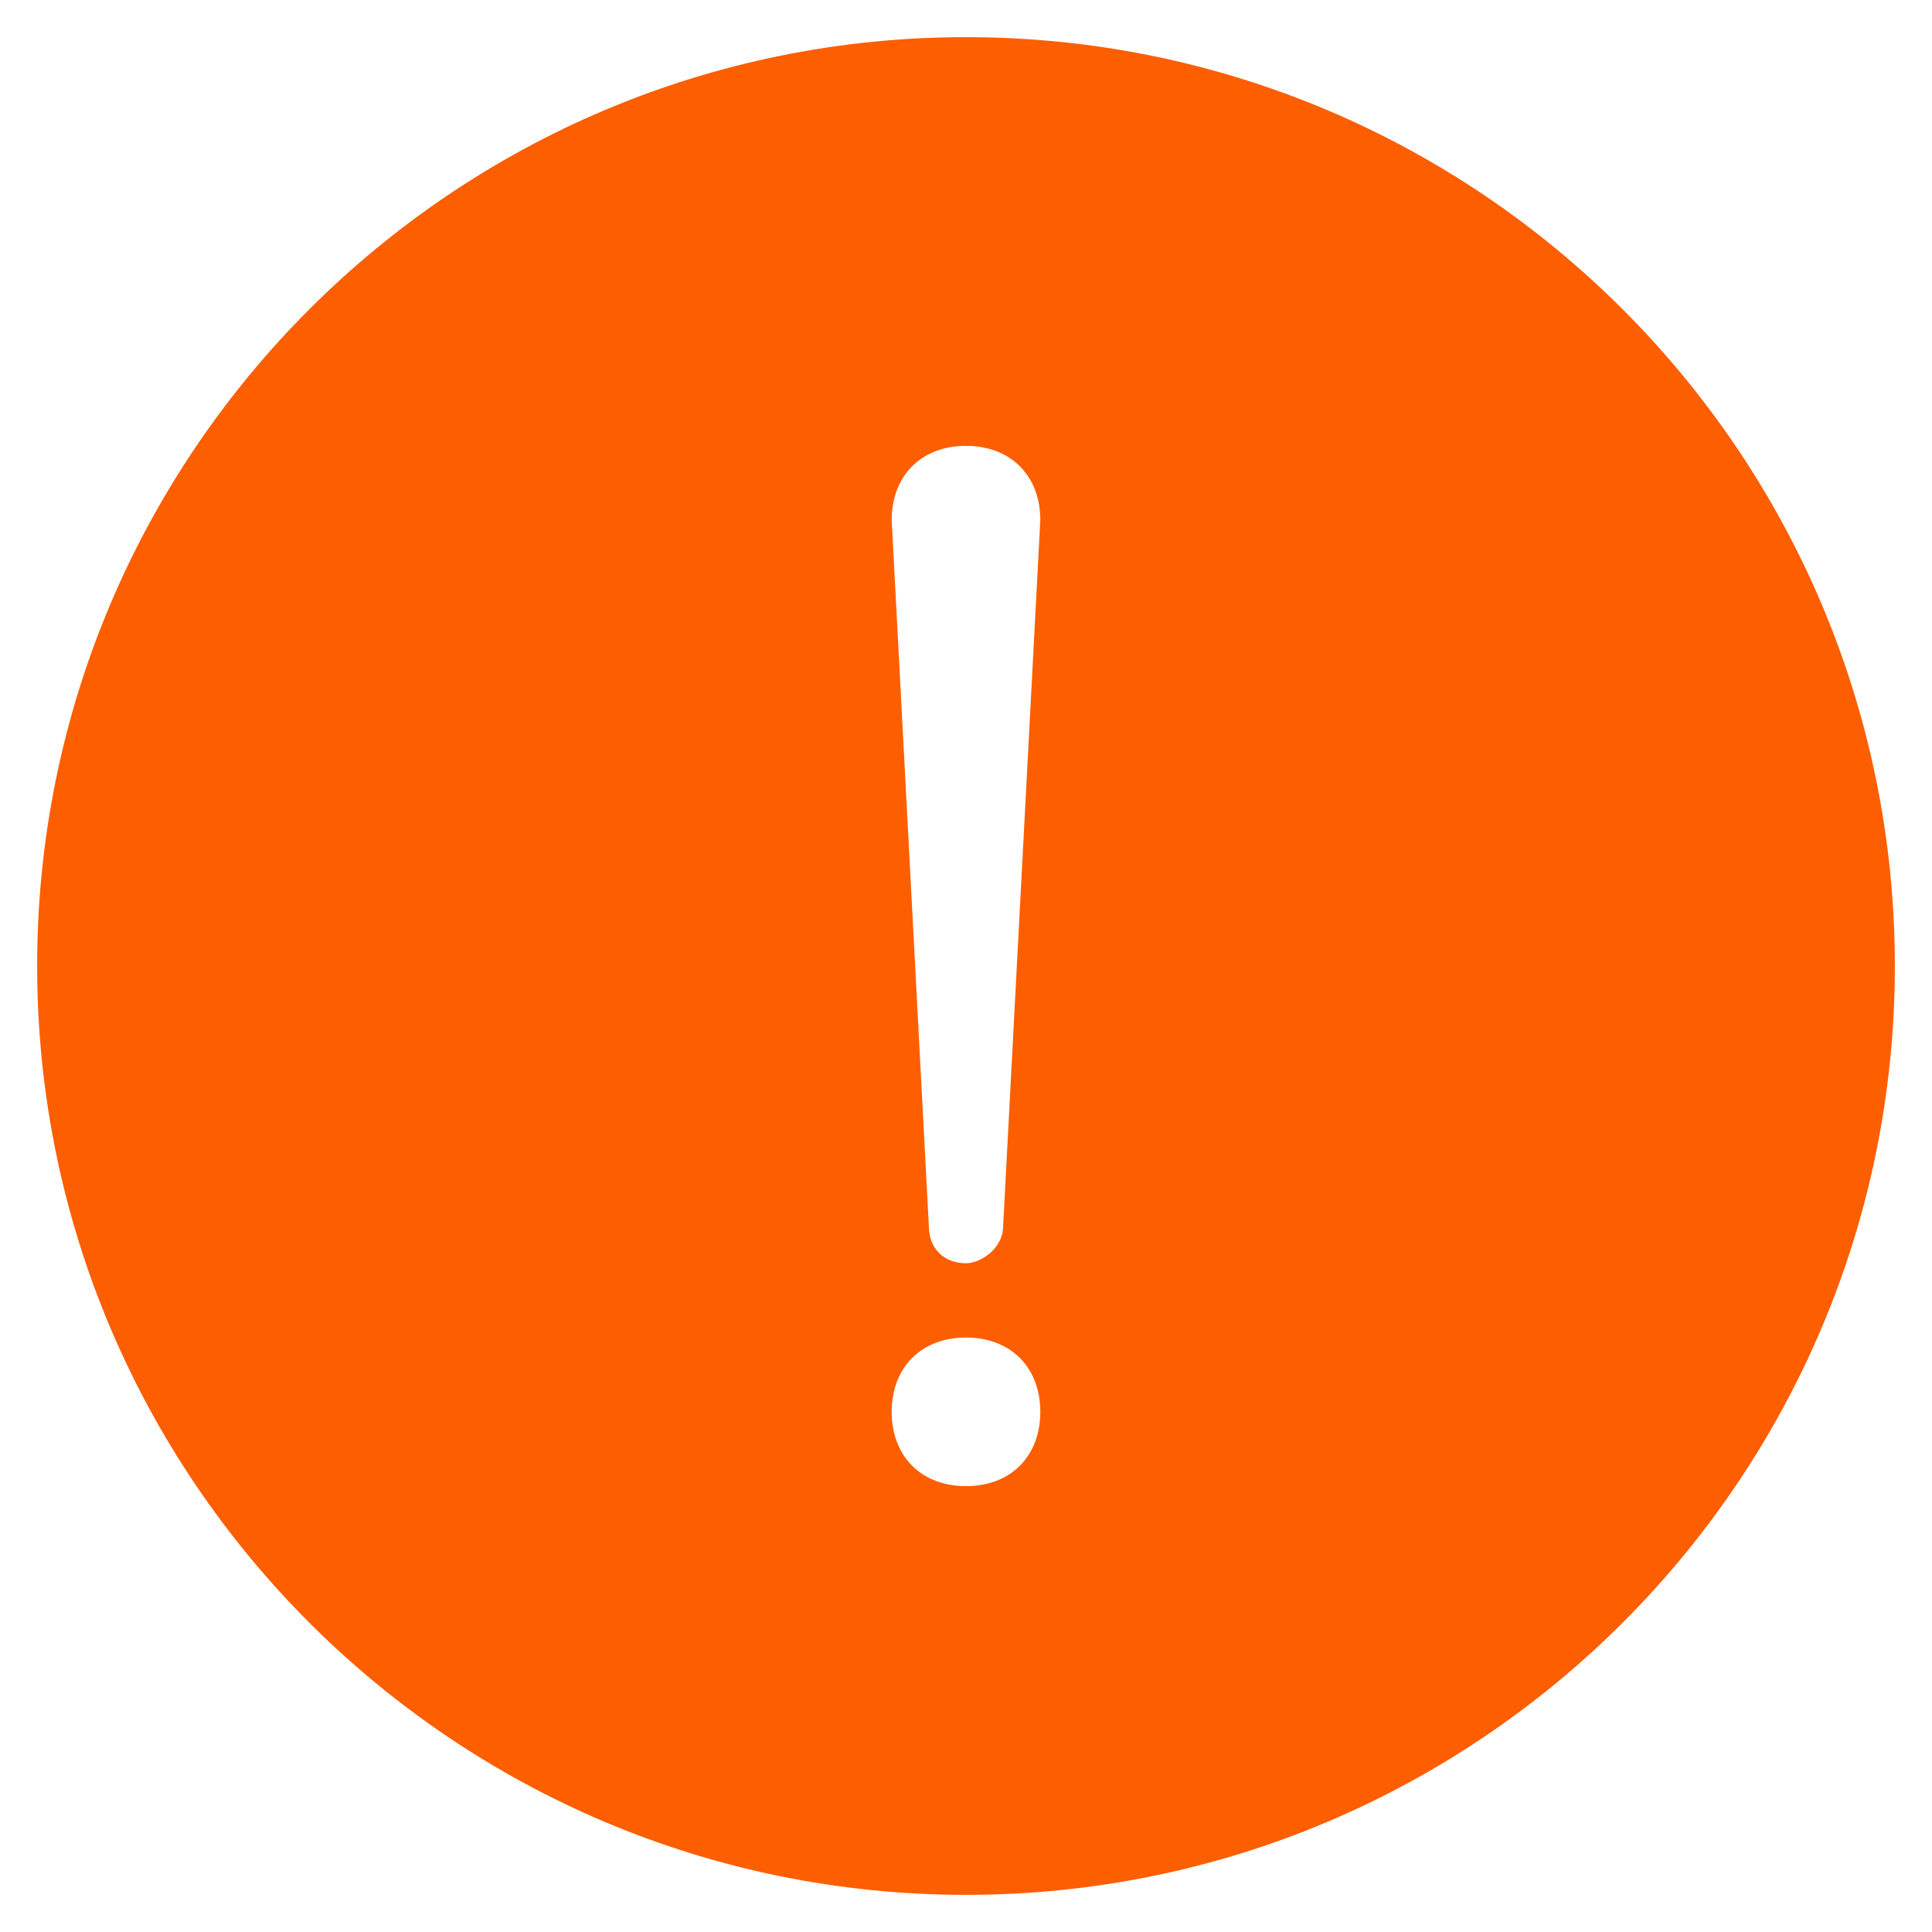 <?xml version="1.0" standalone="no"?><!DOCTYPE svg PUBLIC "-//W3C//DTD SVG 1.1//EN" "http://www.w3.org/Graphics/SVG/1.1/DTD/svg11.dtd"><svg t="1517799993265" class="icon" style="" viewBox="0 0 1024 1024" version="1.1" xmlns="http://www.w3.org/2000/svg" p-id="4120" xmlns:xlink="http://www.w3.org/1999/xlink" width="48" height="48"><defs><style type="text/css">@font-face { font-family: uc-nexus-iconfont; src: url("chrome-extension://pogijhnlcfmcppgimcaccdkmbedjkmhi/res/font_9qmmi8b8jsxxbt9.woff") format("woff"), url("chrome-extension://pogijhnlcfmcppgimcaccdkmbedjkmhi/res/font_9qmmi8b8jsxxbt9.ttf") format("truetype"); }
</style></defs><path d="M512 19.692C240.246 19.692 19.692 240.246 19.692 512s220.554 492.308 492.308 492.308S1004.308 783.754 1004.308 512 783.754 19.692 512 19.692z m0 216.615c23.631 0 39.385 15.754 39.385 39.385l-19.692 374.154c0 11.815-11.815 19.692-19.692 19.692-11.815 0-19.692-7.877-19.692-19.692L472.615 275.692c0-23.631 15.754-39.385 39.385-39.385z m0 551.385c-23.631 0-39.385-15.754-39.385-39.385s15.754-39.385 39.385-39.385 39.385 15.754 39.385 39.385-15.754 39.385-39.385 39.385z" fill="#fd5e00" p-id="4121"></path></svg>